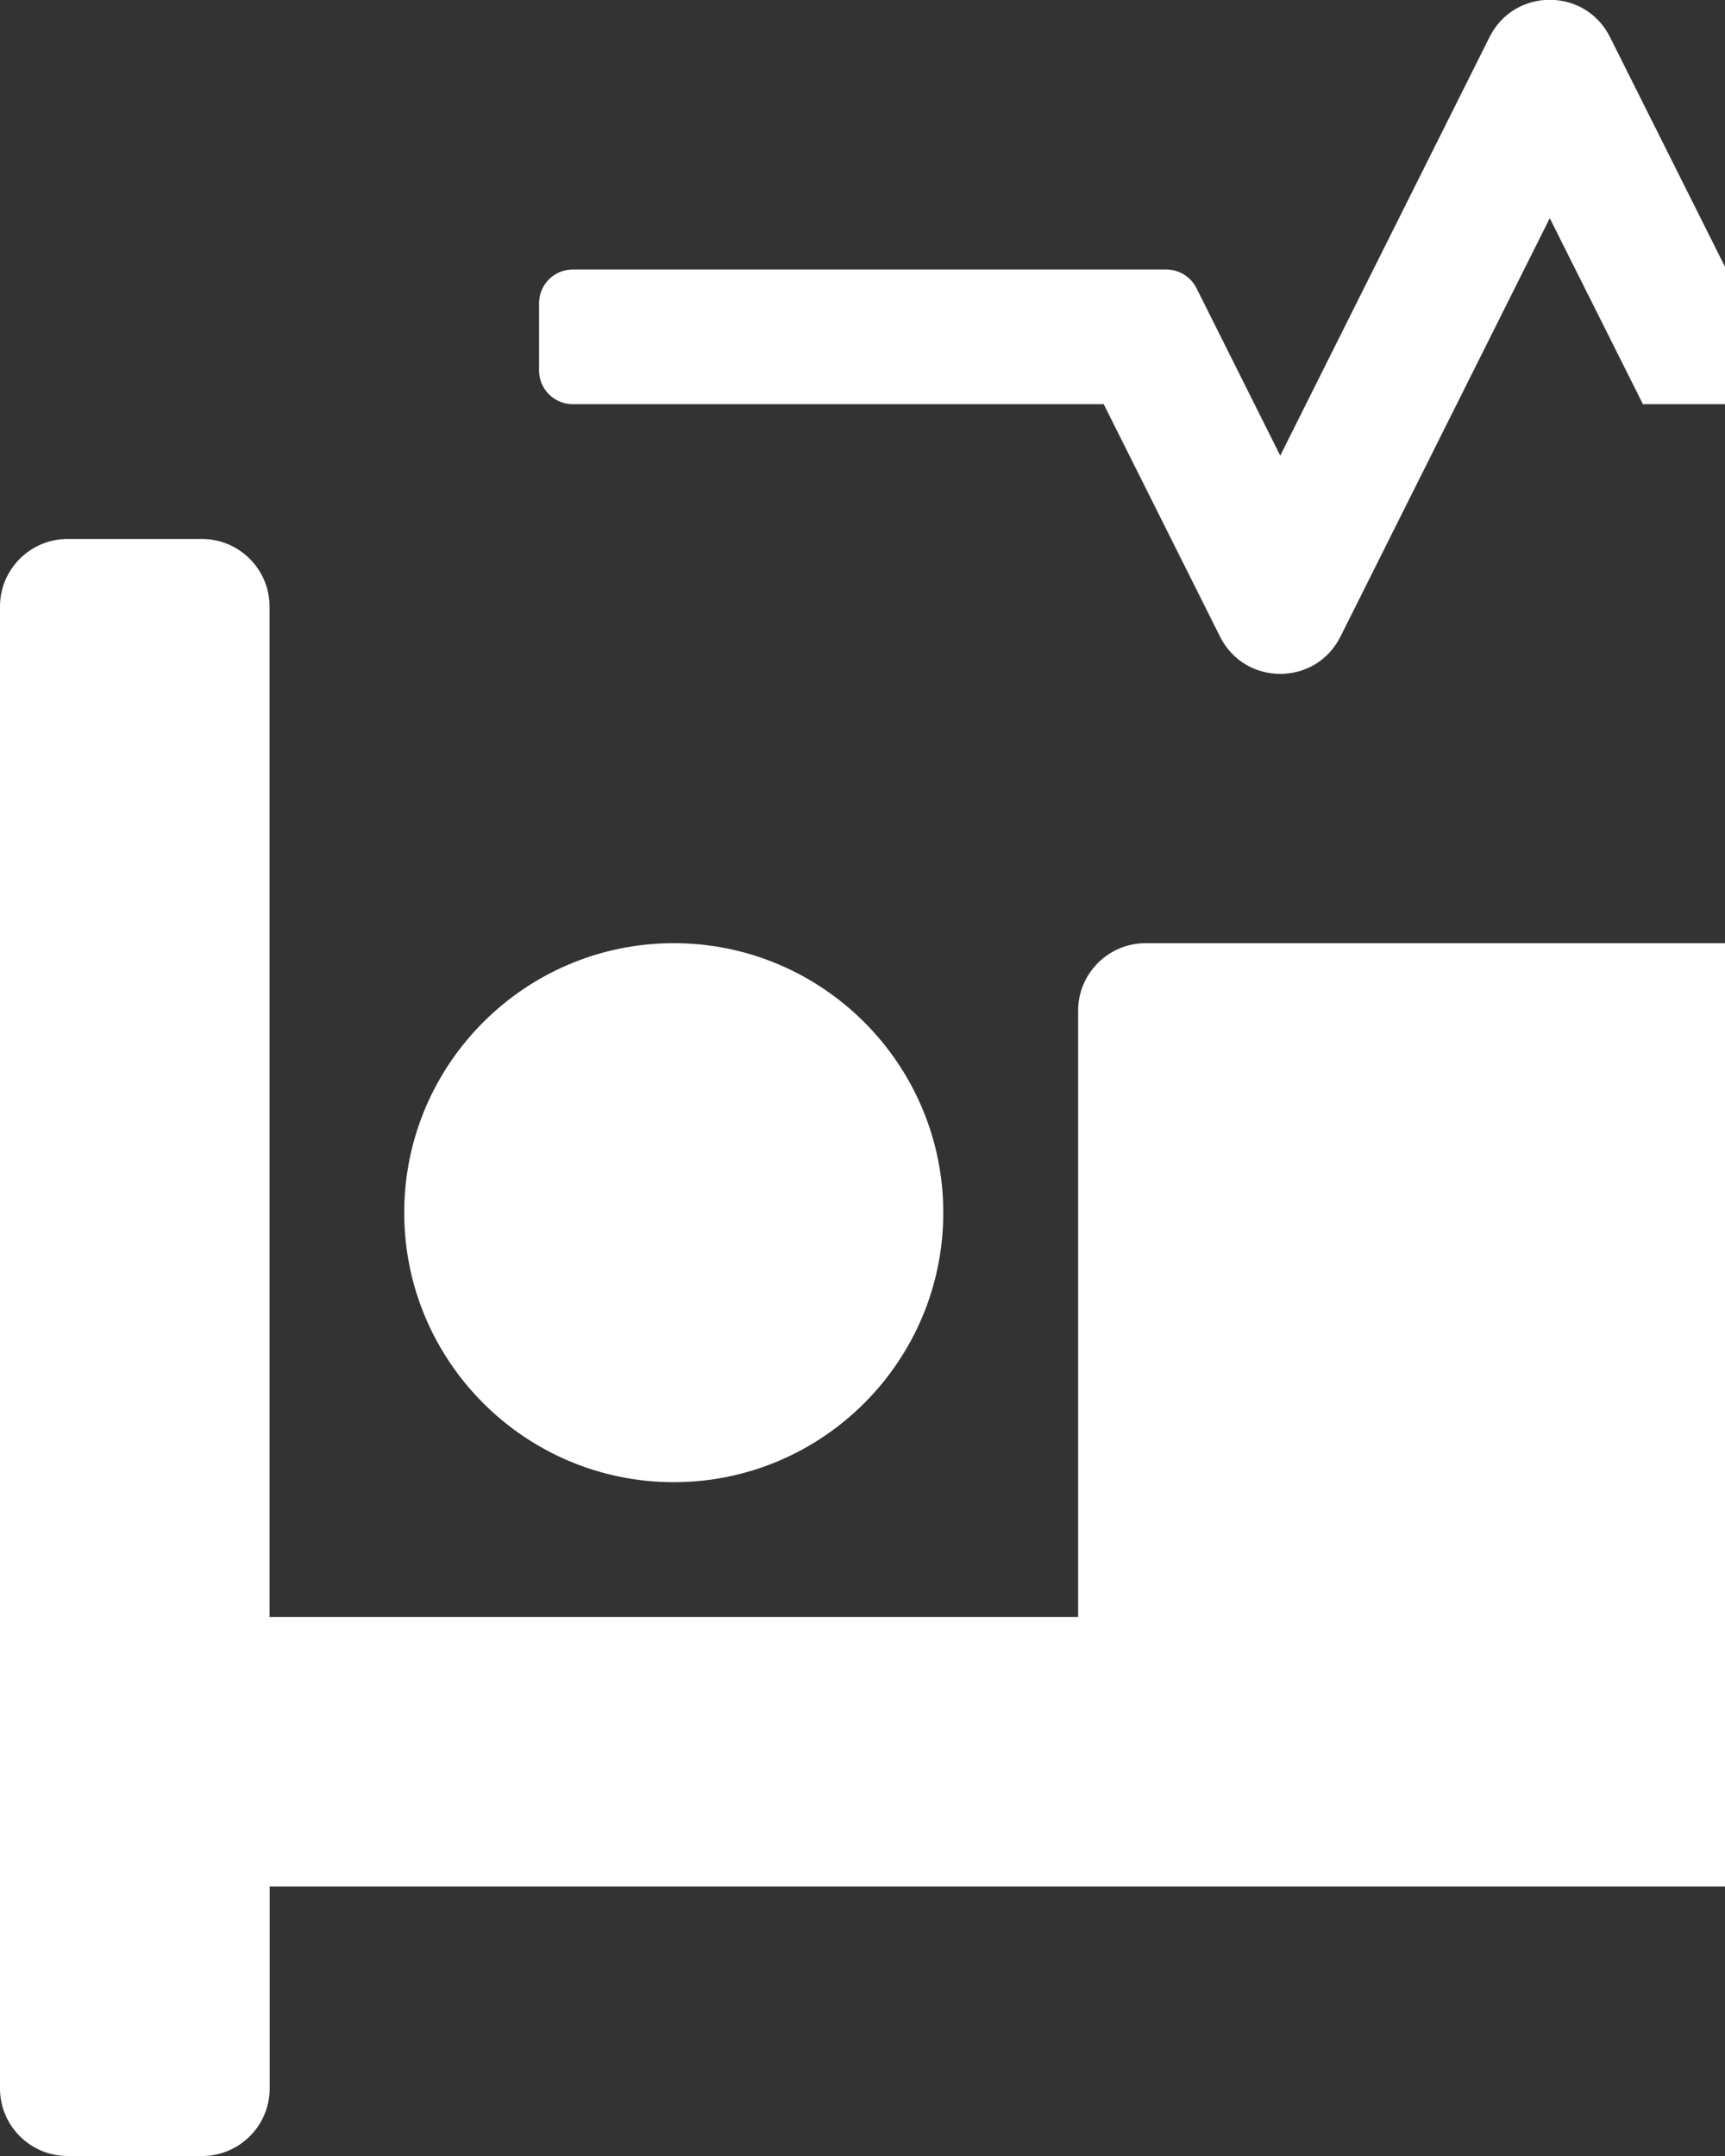 <svg version="1.1" xmlns="http://www.w3.org/2000/svg" xlink="http://www.w3.org/1999/xlink" x="0px" y="0px" width="12px" height="15px" viewBox="0 0 12 15" style="enable-background:new 0 0 15 15;" space="preserve"><rect x="0" y="0" width="12" height="15" fill="#333333" stroke="none"/><path d="M15.469,6.562H7.969c-0.258,0,-0.469,0.211,-0.469,0.469v4.219H1.875V4.219c0,-0.258,-0.211,-0.469,-0.469,-0.469H0.469c-0.258,0,-0.469,0.211,-0.469,0.469v10.312c0,0.258,0.211,0.469,0.469,0.469h0.938c0.258,0,0.469,-0.211,0.469,-0.469v-1.406h15v1.406c0,0.258,0.211,0.469,0.469,0.469h0.938c0.258,0,0.469,-0.211,0.469,-0.469V9.844c0,-1.813,-1.468,-3.281,-3.281,-3.281zM3.984,2.812h3.694l0.809,1.617c0.173,0.346,0.665,0.346,0.838,0L10.781,1.518L11.429,2.812H15c0.258,0,0.469,-0.211,0.469,-0.469s-0.211,-0.469,-0.469,-0.469H12.009L11.2,0.258C11.027,-0.088,10.535,-0.088,10.362,0.258L8.906,3.17l-0.583,-1.166c-0.041,-0.079,-0.12,-0.129,-0.211,-0.129H3.984c-0.129,0,-0.234,0.105,-0.234,0.234v0.469c0,0.129,0.105,0.234,0.234,0.234zm0.703,7.5c1.034,0,1.875,-0.841,1.875,-1.875s-0.841,-1.875,-1.875,-1.875s-1.875,0.841,-1.875,1.875s0.841,1.875,1.875,1.875z" fill="#FFFFFF"/></svg>